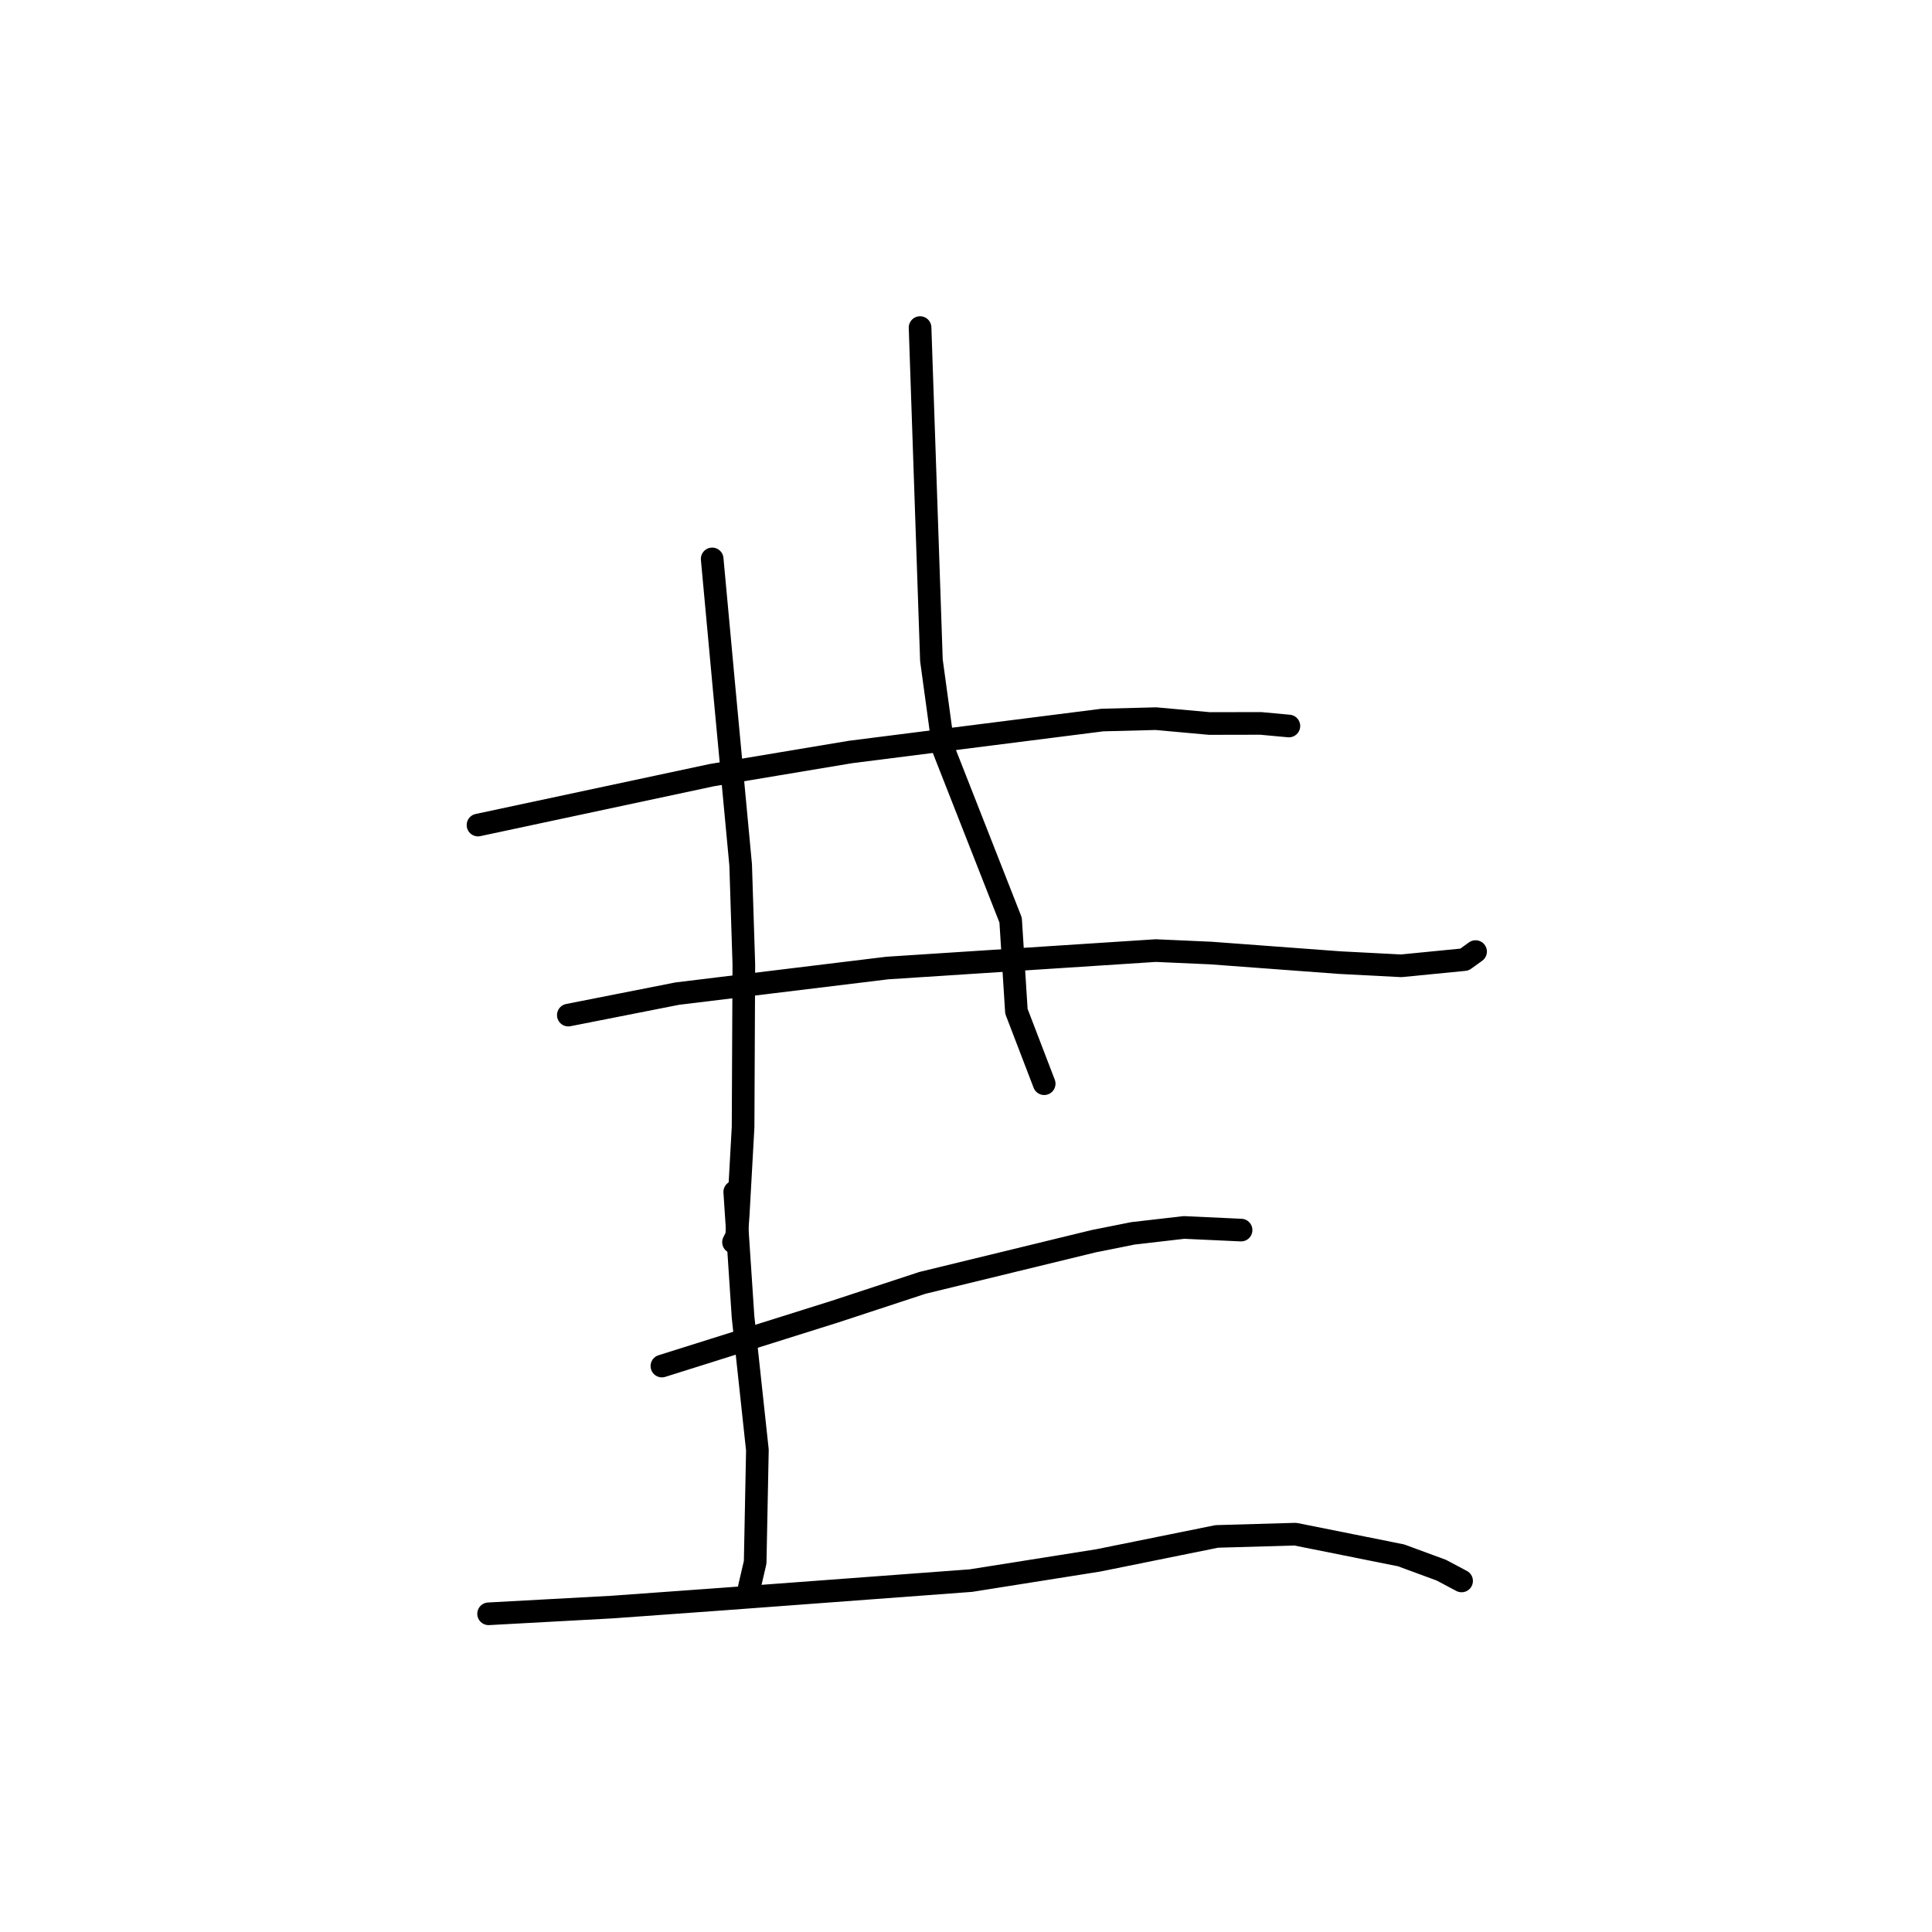 <?xml version="1.0" standalone="no"?>
    <svg width="256" height="256" xmlns="http://www.w3.org/2000/svg" version="1.1">
    <polyline stroke="black" stroke-width="3" stroke-linecap="round" fill="transparent" stroke-linejoin="round" points="63.337 109.324 78.822 106.018 94.307 102.712 112.718 99.639 146.088 95.408 153.157 95.226 160.272 95.869 167.041 95.855 170.444 96.168 170.785 96.199 " />
        <polyline stroke="black" stroke-width="3" stroke-linecap="round" fill="transparent" stroke-linejoin="round" points="75.305 134.506 82.523 133.082 89.741 131.659 117.572 128.269 153.147 125.958 160.463 126.284 177.536 127.553 185.668 127.974 194.05 127.151 195.375 126.194 195.518 126.091 195.52 126.089 195.521 126.089 " />
        <polyline stroke="black" stroke-width="3" stroke-linecap="round" fill="transparent" stroke-linejoin="round" points="94.367 74.059 95.156 82.602 95.944 91.145 98.14 114.589 98.562 127.762 98.463 149.335 97.816 160.965 97.611 163.778 97.23 164.529 97.194 164.599 " />
        <polyline stroke="black" stroke-width="3" stroke-linecap="round" fill="transparent" stroke-linejoin="round" points="121.914 43.406 122.666 65.449 123.418 87.492 125.034 99.316 133.914 121.922 134.679 134.002 138.025 142.724 138.36 143.596 " />
        <polyline stroke="black" stroke-width="3" stroke-linecap="round" fill="transparent" stroke-linejoin="round" points="87.705 181.009 99.18 177.399 110.655 173.79 122.23 169.986 144.954 164.456 150.116 163.425 156.886 162.644 163.762 162.961 164.449 162.993 " />
        <polyline stroke="black" stroke-width="3" stroke-linecap="round" fill="transparent" stroke-linejoin="round" points="97.357 157.934 97.907 166.215 98.457 174.497 100.359 192.14 100.063 207.014 99.361 210.034 99.291 210.336 " />
        <polyline stroke="black" stroke-width="3" stroke-linecap="round" fill="transparent" stroke-linejoin="round" points="64.741 213.837 72.938 213.39 81.135 212.943 95.611 211.897 128.647 209.438 145.518 206.763 161.229 203.584 171.637 203.285 185.645 206.09 190.986 208.058 193.643 209.469 193.667 209.482 193.669 209.483 " />
        </svg>